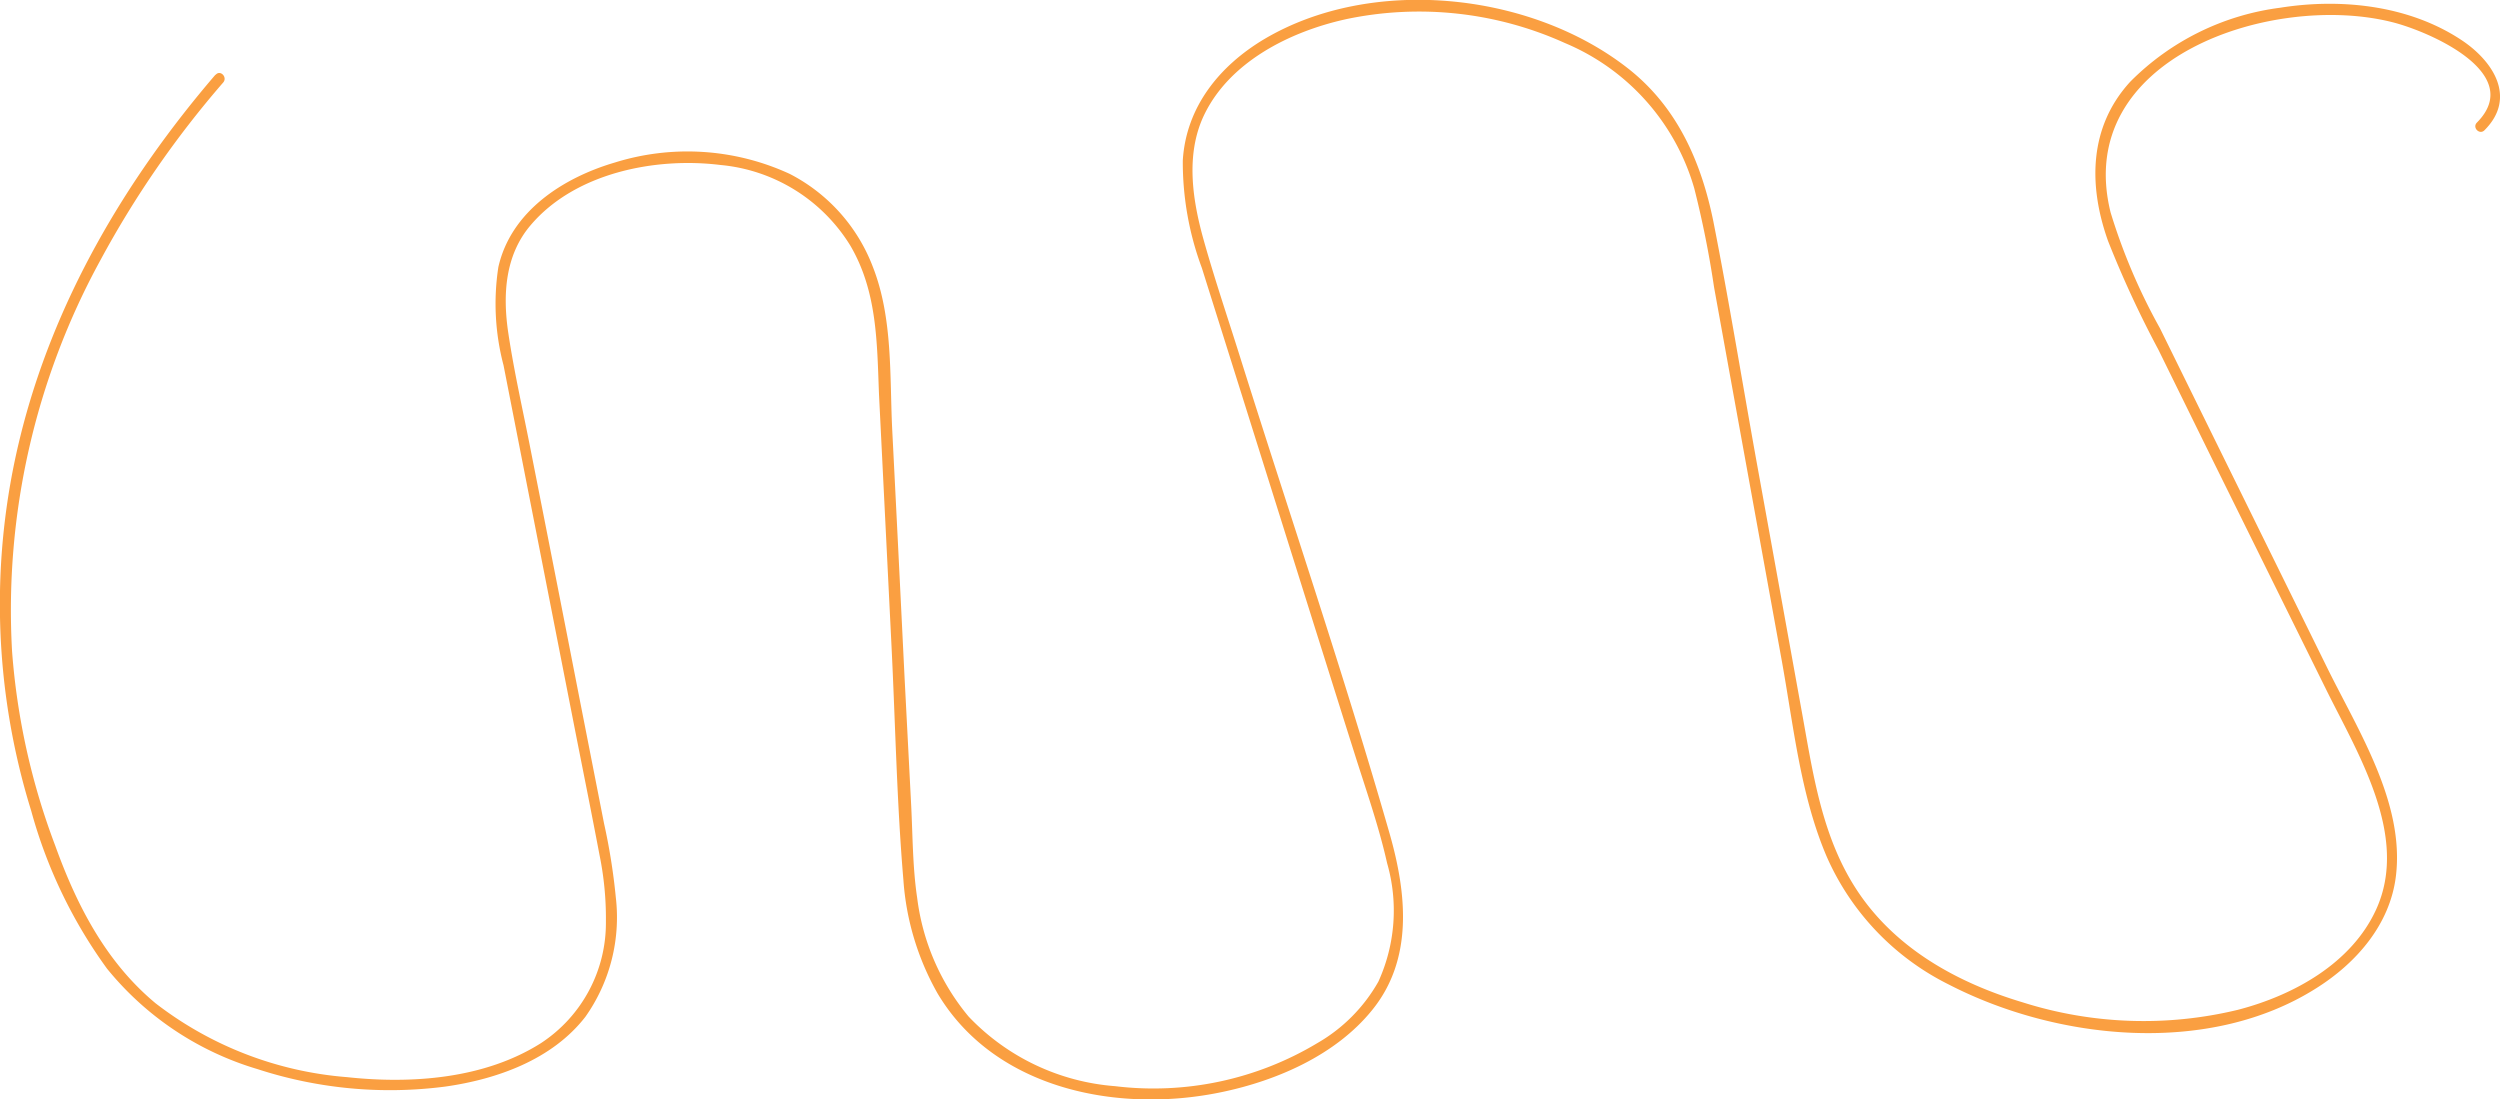 <svg xmlns="http://www.w3.org/2000/svg" viewBox="0 0 174.12 76.56"><defs><style>.cls-1{fill:#fa9f41;}</style></defs><g id="Calque_2" data-name="Calque 2"><g id="OBJECTS"><path class="cls-1" d="M15,5.21C8.73,12.52,3.72,21,1.4,30.46a48.6,48.6,0,0,0,.77,26,33.91,33.91,0,0,0,5.28,11,21.31,21.31,0,0,0,10.48,7A29.8,29.8,0,0,0,31,75.68c3.62-.51,7.46-1.88,9.77-4.86a12,12,0,0,0,2.12-8.32,42.78,42.78,0,0,0-.82-5.15q-.86-4.38-1.72-8.76-1.66-8.51-3.34-17c-.54-2.8-1.19-5.59-1.61-8.41-.39-2.63-.24-5.4,1.57-7.51,3.09-3.63,8.67-4.74,13.2-4.18a11.9,11.9,0,0,1,9.05,5.61c1.88,3.2,1.86,6.75,2,10.35l.87,17.51c.27,5.44.37,10.91.83,16.33a18.62,18.62,0,0,0,2.38,7.9c4,6.71,12.63,8.38,19.8,6.87,3.84-.8,7.93-2.58,10.45-5.69,2.91-3.56,2.42-8.15,1.24-12.29-3.19-11.13-6.94-22.13-10.41-33.18-.85-2.71-1.77-5.42-2.54-8.16s-1.29-5.93,0-8.68c1.77-3.75,6-5.86,9.89-6.72A24.65,24.65,0,0,1,109,3a15.67,15.67,0,0,1,9,10.11A69.11,69.11,0,0,1,119.38,20l1.6,8.84,3.12,17.19c.82,4.53,1.3,9.37,3.13,13.64a18.06,18.06,0,0,0,8.48,8.89c7.57,3.91,18.14,5,25.61.27,2.8-1.76,5.14-4.44,5.55-7.81.62-5.11-2.64-10.15-4.8-14.54l-7.8-15.83-3.84-7.8A41.21,41.21,0,0,1,147,14.8C144.32,4,158.29-.55,166.6,1.54c2.5.62,9.34,3.54,5.91,7-.34.35.19.88.53.53,2.28-2.28.59-4.86-1.68-6.33C167.7.35,163-.13,158.8.54A17.92,17.92,0,0,0,148.36,5.7c-2.87,3.14-2.92,7.21-1.54,11.08a73.25,73.25,0,0,0,3.51,7.58l3.84,7.81L162,48c2.21,4.48,5.82,10.22,3.5,15.33-1.72,3.78-5.78,6-9.63,7a27.9,27.9,0,0,1-15-.52c-4.44-1.33-8.67-3.64-11.35-7.53s-3.26-8.55-4.08-13q-1.55-8.59-3.11-17.19c-1-5.56-1.91-11.15-3-16.68-.85-4.16-2.53-8-6-10.69-6.79-5.28-17.8-6.42-25.27-2-3.12,1.86-5.45,4.72-5.68,8.45a21.14,21.14,0,0,0,1.33,7.5c.89,2.84,1.79,5.68,2.68,8.52l5.22,16.62c.9,2.85,1.79,5.7,2.69,8.54.81,2.58,1.72,5.14,2.31,7.77A11.93,11.93,0,0,1,96,68.37a11.41,11.41,0,0,1-4.25,4.28,22.17,22.17,0,0,1-14.08,3A15.73,15.73,0,0,1,67.46,70.8a16,16,0,0,1-3.58-8.26c-.32-2.14-.31-4.33-.42-6.49L63,47.16q-.42-8.62-.86-17.26c-.18-3.75.05-7.76-1.35-11.32A12.13,12.13,0,0,0,55,12.11a17,17,0,0,0-12.18-.79c-3.6,1.06-7.23,3.39-8.11,7.28a16.81,16.81,0,0,0,.36,6.84l1.62,8.27L40.08,51c.56,2.84,1.13,5.67,1.67,8.52a22,22,0,0,1,.45,4.66,10,10,0,0,1-4.52,8.47c-3.93,2.49-9,2.86-13.52,2.37a25,25,0,0,1-13.32-5.14c-3.47-2.88-5.51-6.86-7-11A48.33,48.33,0,0,1,.84,45.36,50.77,50.77,0,0,1,7,18.11,68.41,68.41,0,0,1,15.55,5.74c.31-.37-.21-.9-.53-.53Z"/></g></g></svg>